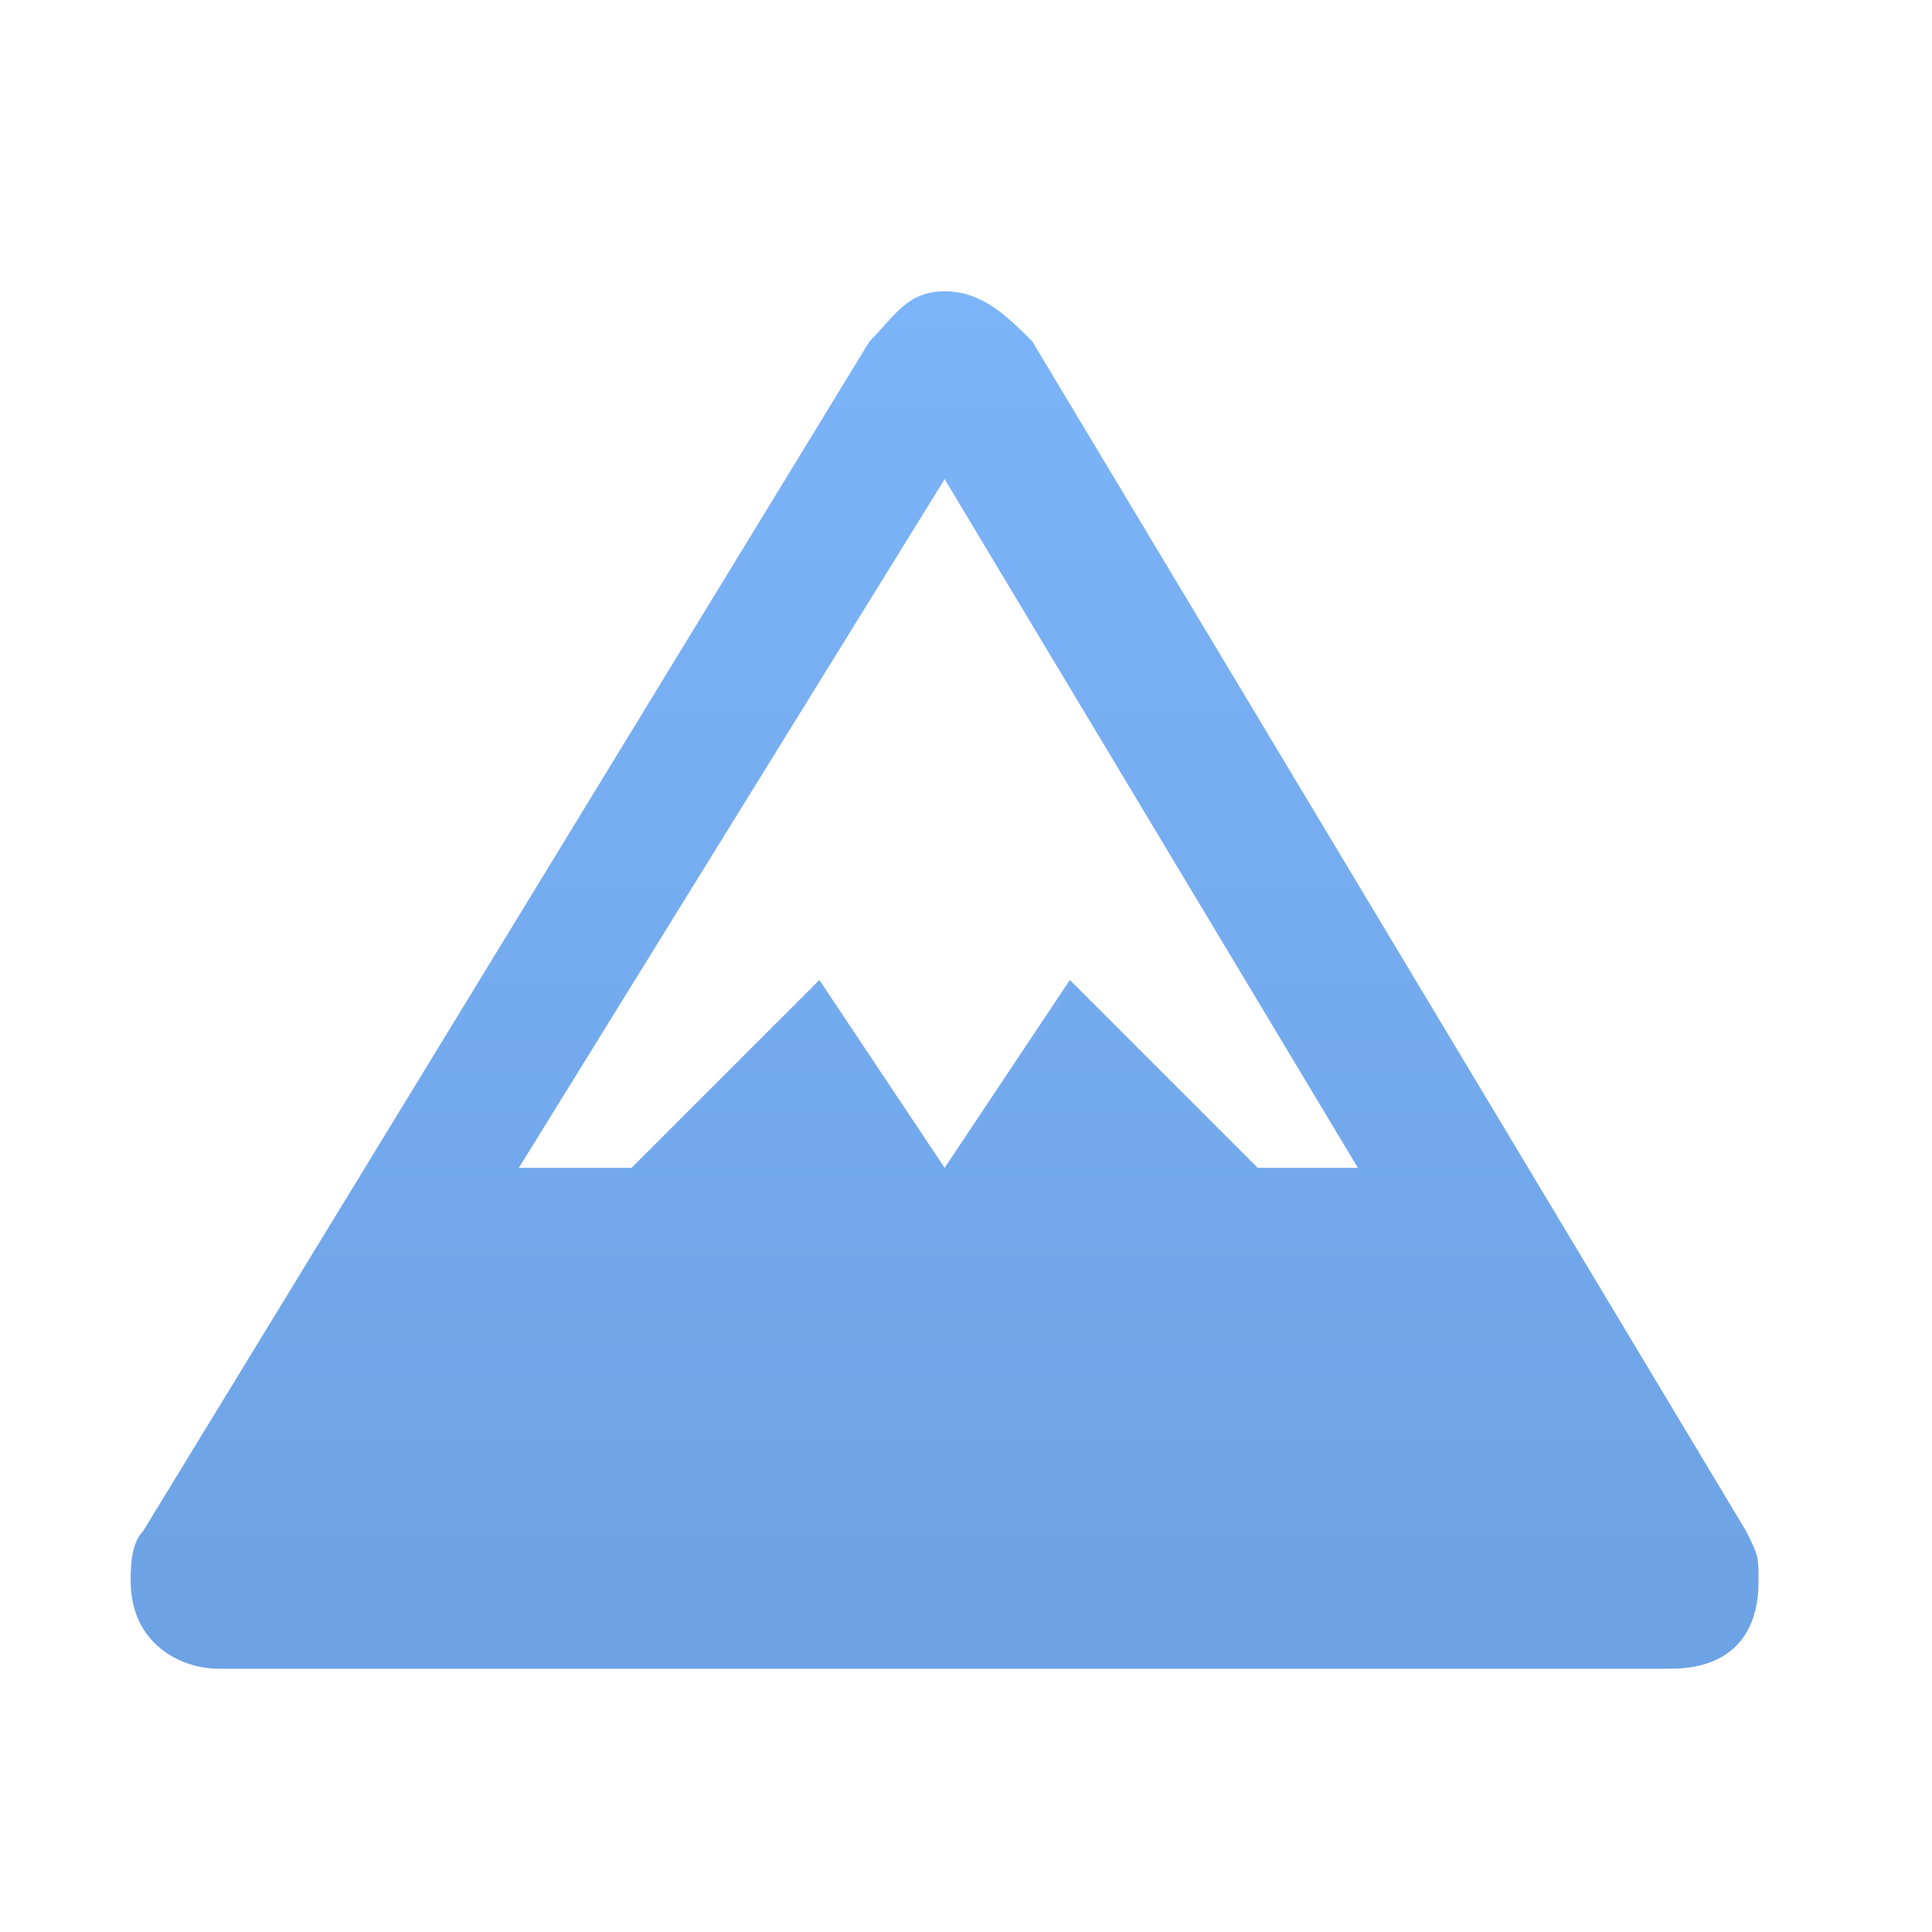 <svg width="36" height="36" viewBox="0 0 36 36" fill="none" xmlns="http://www.w3.org/2000/svg">
<path d="M17.602 5.428C16.902 5.428 16.668 5.894 16.202 6.361L2.668 28.528C2.435 28.761 2.435 29.228 2.435 29.461C2.435 30.628 3.368 31.094 4.068 31.094H31.135C32.068 31.094 32.768 30.628 32.768 29.461C32.768 28.994 32.768 28.994 32.535 28.528L19.235 6.361C18.768 5.894 18.302 5.428 17.602 5.428ZM17.602 8.928L25.302 21.761H23.435L19.935 18.261L17.602 21.761L15.268 18.261L11.768 21.761H9.668L17.602 8.928Z" fill="url(#paint0_linear_1_229)"/>
<defs>
<linearGradient id="paint0_linear_1_229" x1="17.602" y1="5.428" x2="17.602" y2="31.094" gradientUnits="userSpaceOnUse">
<stop stop-color="#7CB4F9"/>
<stop offset="1" stop-color="#6DA2E4"/>
</linearGradient>
</defs>
</svg>
